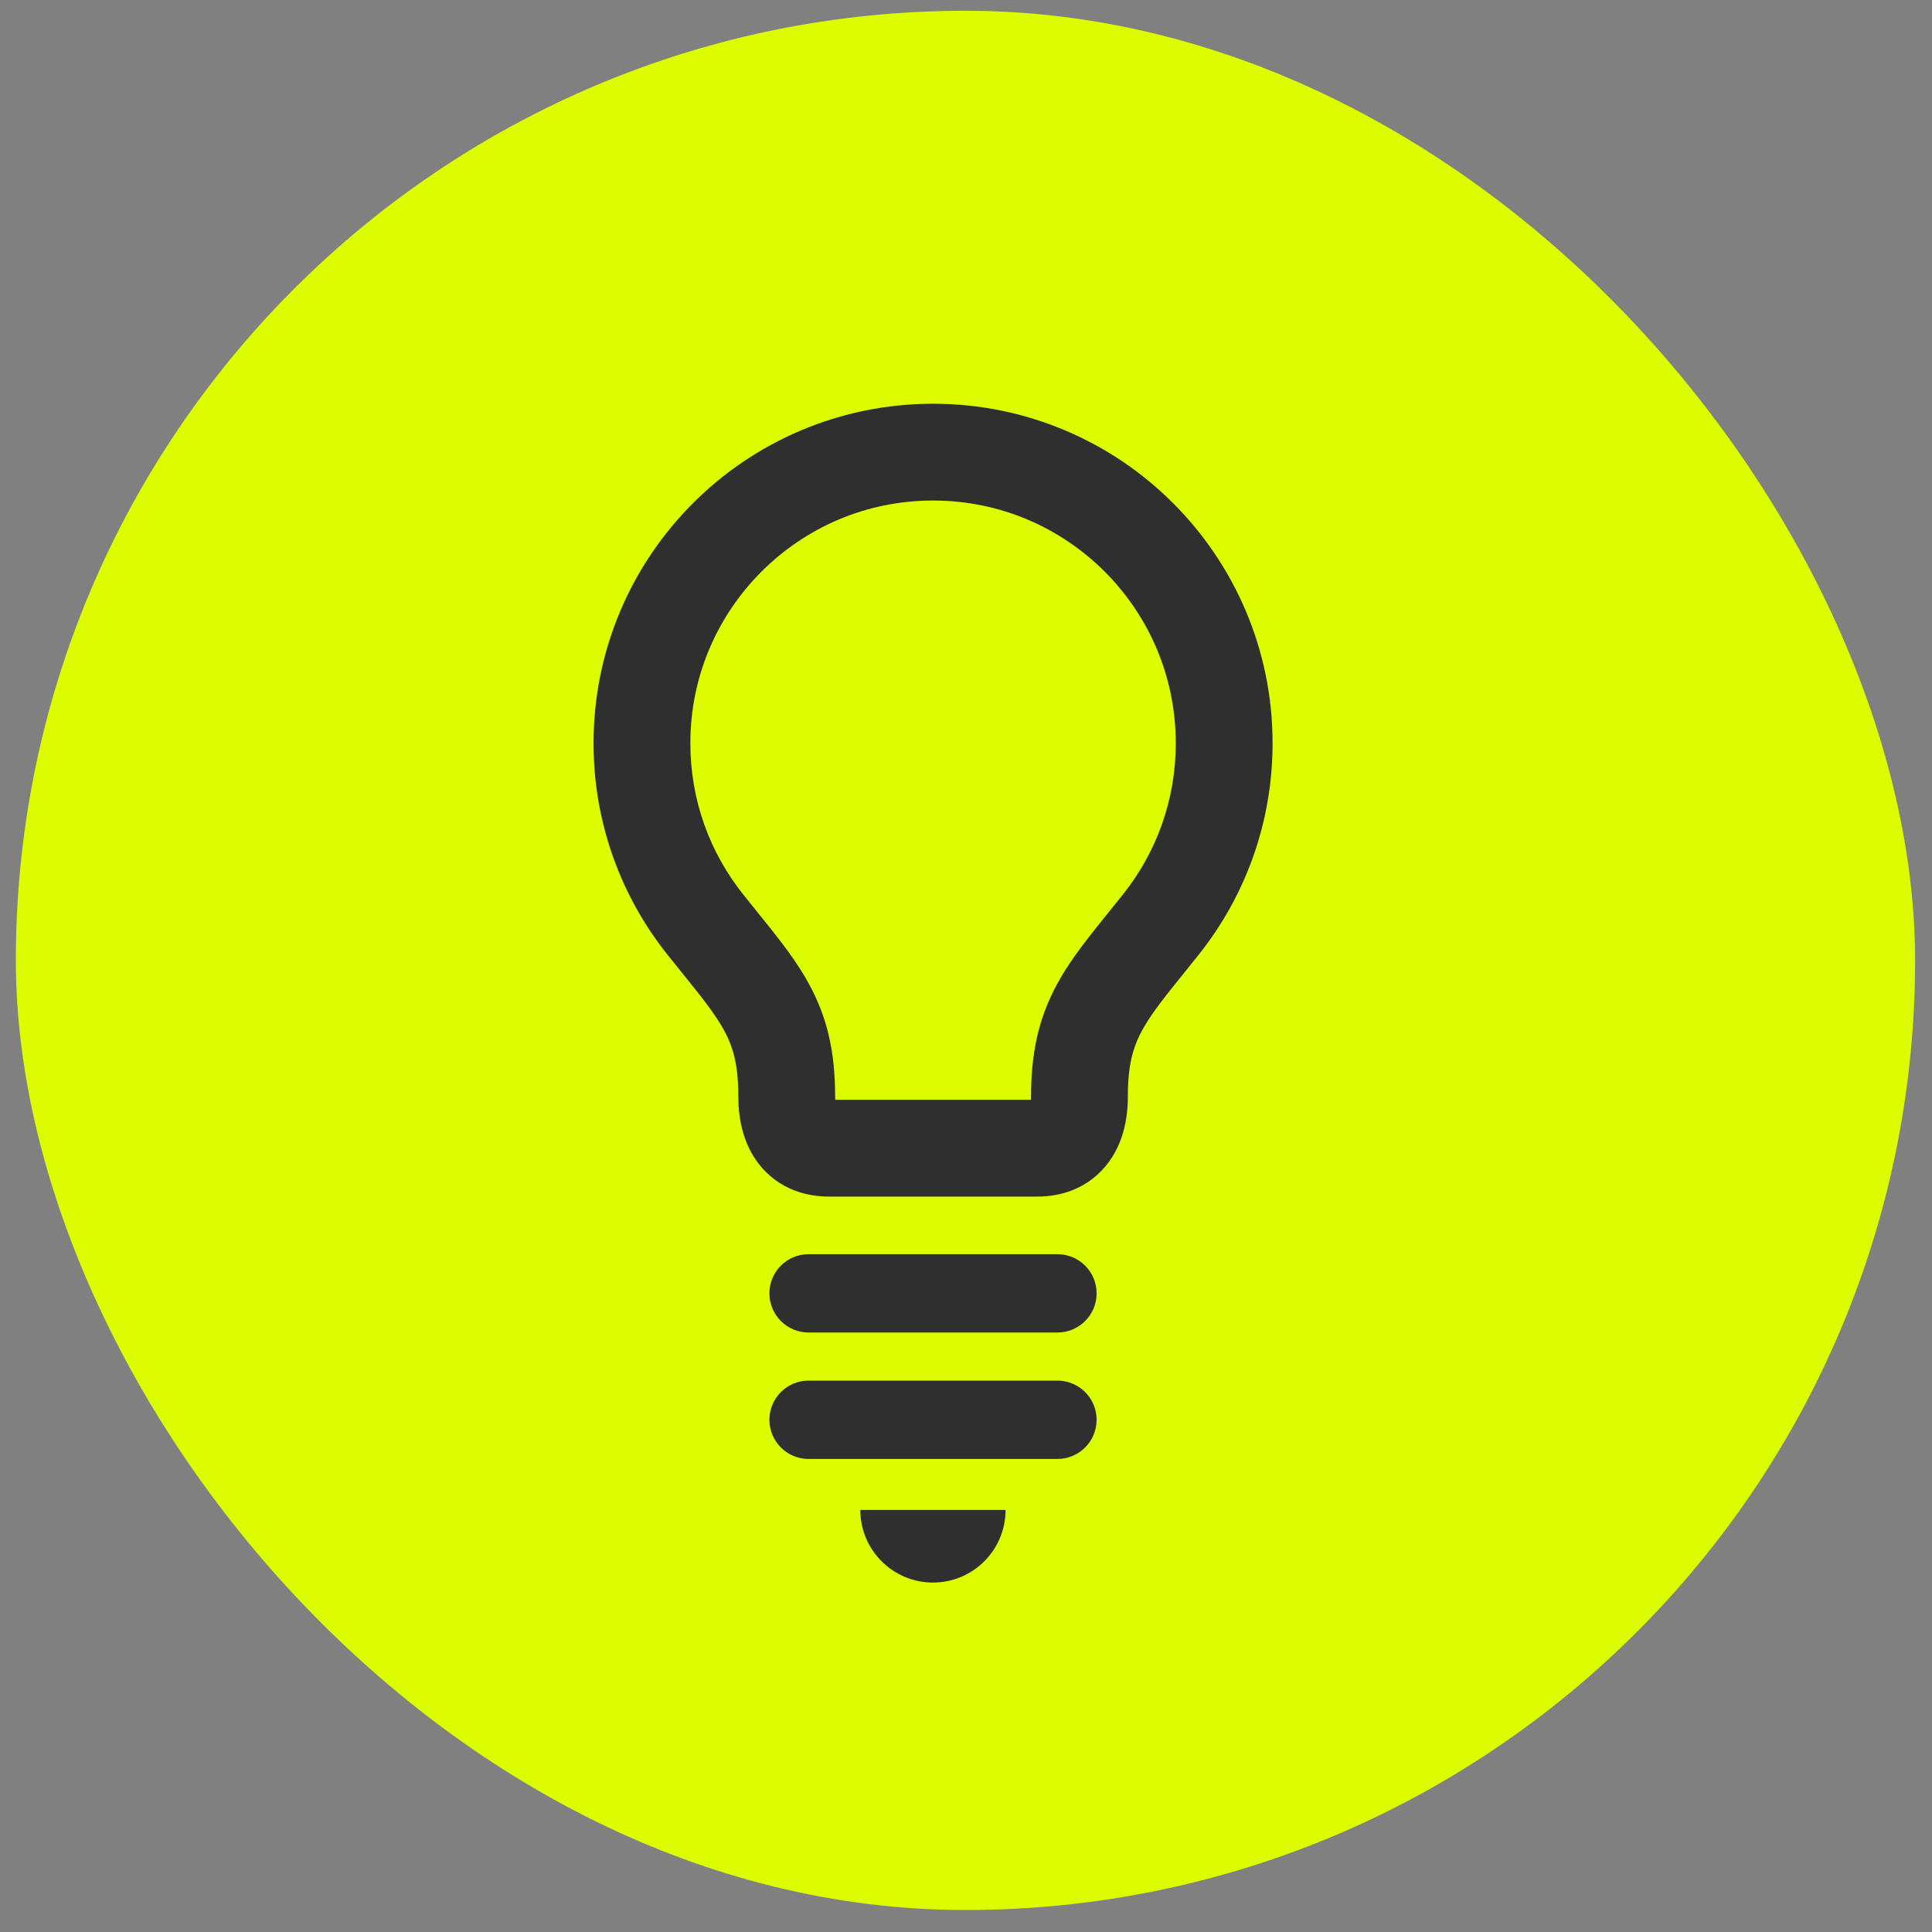 <svg width="40" height="40" viewBox="0 0 40 40" fill="none" xmlns="http://www.w3.org/2000/svg">
<rect x="0" y="0" width="40" height="40" fill="#808080" stroke="none"/>
<rect x="0.328" y="0.223" width="39.322" height="39.322" rx="19.661" fill="#DCFC00"/>
<g clip-path="url(#clip0_1769_2259)">
<path d="M24.288 10.418C23.02 9.147 21.256 8.359 19.318 8.359C17.38 8.359 15.616 9.147 14.348 10.418C13.078 11.687 12.288 13.45 12.289 15.388C12.288 17.04 12.862 18.566 13.818 19.764C14.1 20.119 14.343 20.413 14.538 20.665C14.684 20.855 14.802 21.02 14.896 21.17C15.037 21.397 15.122 21.584 15.186 21.808C15.248 22.033 15.286 22.307 15.286 22.694C15.286 22.955 15.315 23.209 15.388 23.459C15.443 23.645 15.524 23.829 15.639 23.999C15.808 24.256 16.059 24.471 16.334 24.598C16.609 24.727 16.896 24.774 17.163 24.774H21.474C21.711 24.774 21.964 24.737 22.211 24.638C22.396 24.564 22.576 24.454 22.729 24.312C22.962 24.101 23.125 23.829 23.219 23.552C23.315 23.273 23.351 22.988 23.351 22.695C23.351 22.35 23.381 22.095 23.431 21.886C23.509 21.573 23.622 21.34 23.843 21.015C24.063 20.692 24.395 20.296 24.819 19.764C25.775 18.566 26.348 17.039 26.347 15.388C26.348 13.45 25.558 11.687 24.288 10.418ZM23.252 18.516C22.982 18.854 22.738 19.15 22.513 19.441C22.344 19.66 22.186 19.877 22.04 20.11C21.824 20.457 21.639 20.843 21.52 21.275C21.401 21.707 21.347 22.174 21.347 22.694C21.347 22.723 21.346 22.748 21.345 22.77H17.293C17.291 22.748 17.29 22.723 17.29 22.694C17.29 22.231 17.248 21.811 17.154 21.419C17.015 20.83 16.753 20.326 16.447 19.882C16.138 19.433 15.788 19.024 15.385 18.516C14.7 17.656 14.293 16.574 14.293 15.388C14.293 13.998 14.854 12.748 15.765 11.835C16.678 10.924 17.927 10.363 19.318 10.363C20.709 10.363 21.959 10.924 22.872 11.835C23.782 12.748 24.343 13.998 24.343 15.388C24.343 16.575 23.936 17.656 23.252 18.516Z" fill="#2F2F2F"/>
<path d="M19.316 32.765C20.145 32.765 20.819 32.092 20.819 31.262H17.812C17.812 32.092 18.486 32.765 19.316 32.765Z" fill="#2F2F2F"/>
<path d="M21.893 25.967H16.741C16.292 25.967 15.93 26.329 15.93 26.777C15.93 27.226 16.292 27.588 16.741 27.588H21.893C22.34 27.588 22.704 27.226 22.704 26.777C22.704 26.329 22.34 25.967 21.893 25.967Z" fill="#2F2F2F"/>
<path d="M21.893 28.584H16.741C16.292 28.584 15.93 28.947 15.93 29.395C15.93 29.843 16.292 30.206 16.741 30.206H21.893C22.34 30.206 22.704 29.843 22.704 29.395C22.704 28.947 22.34 28.584 21.893 28.584Z" fill="#2F2F2F"/>
</g>
<defs>
<clipPath id="clip0_1769_2259">
<rect width="24.407" height="24.407" fill="white" transform="translate(7.109 8.359)"/>
</clipPath>
</defs>
</svg>
